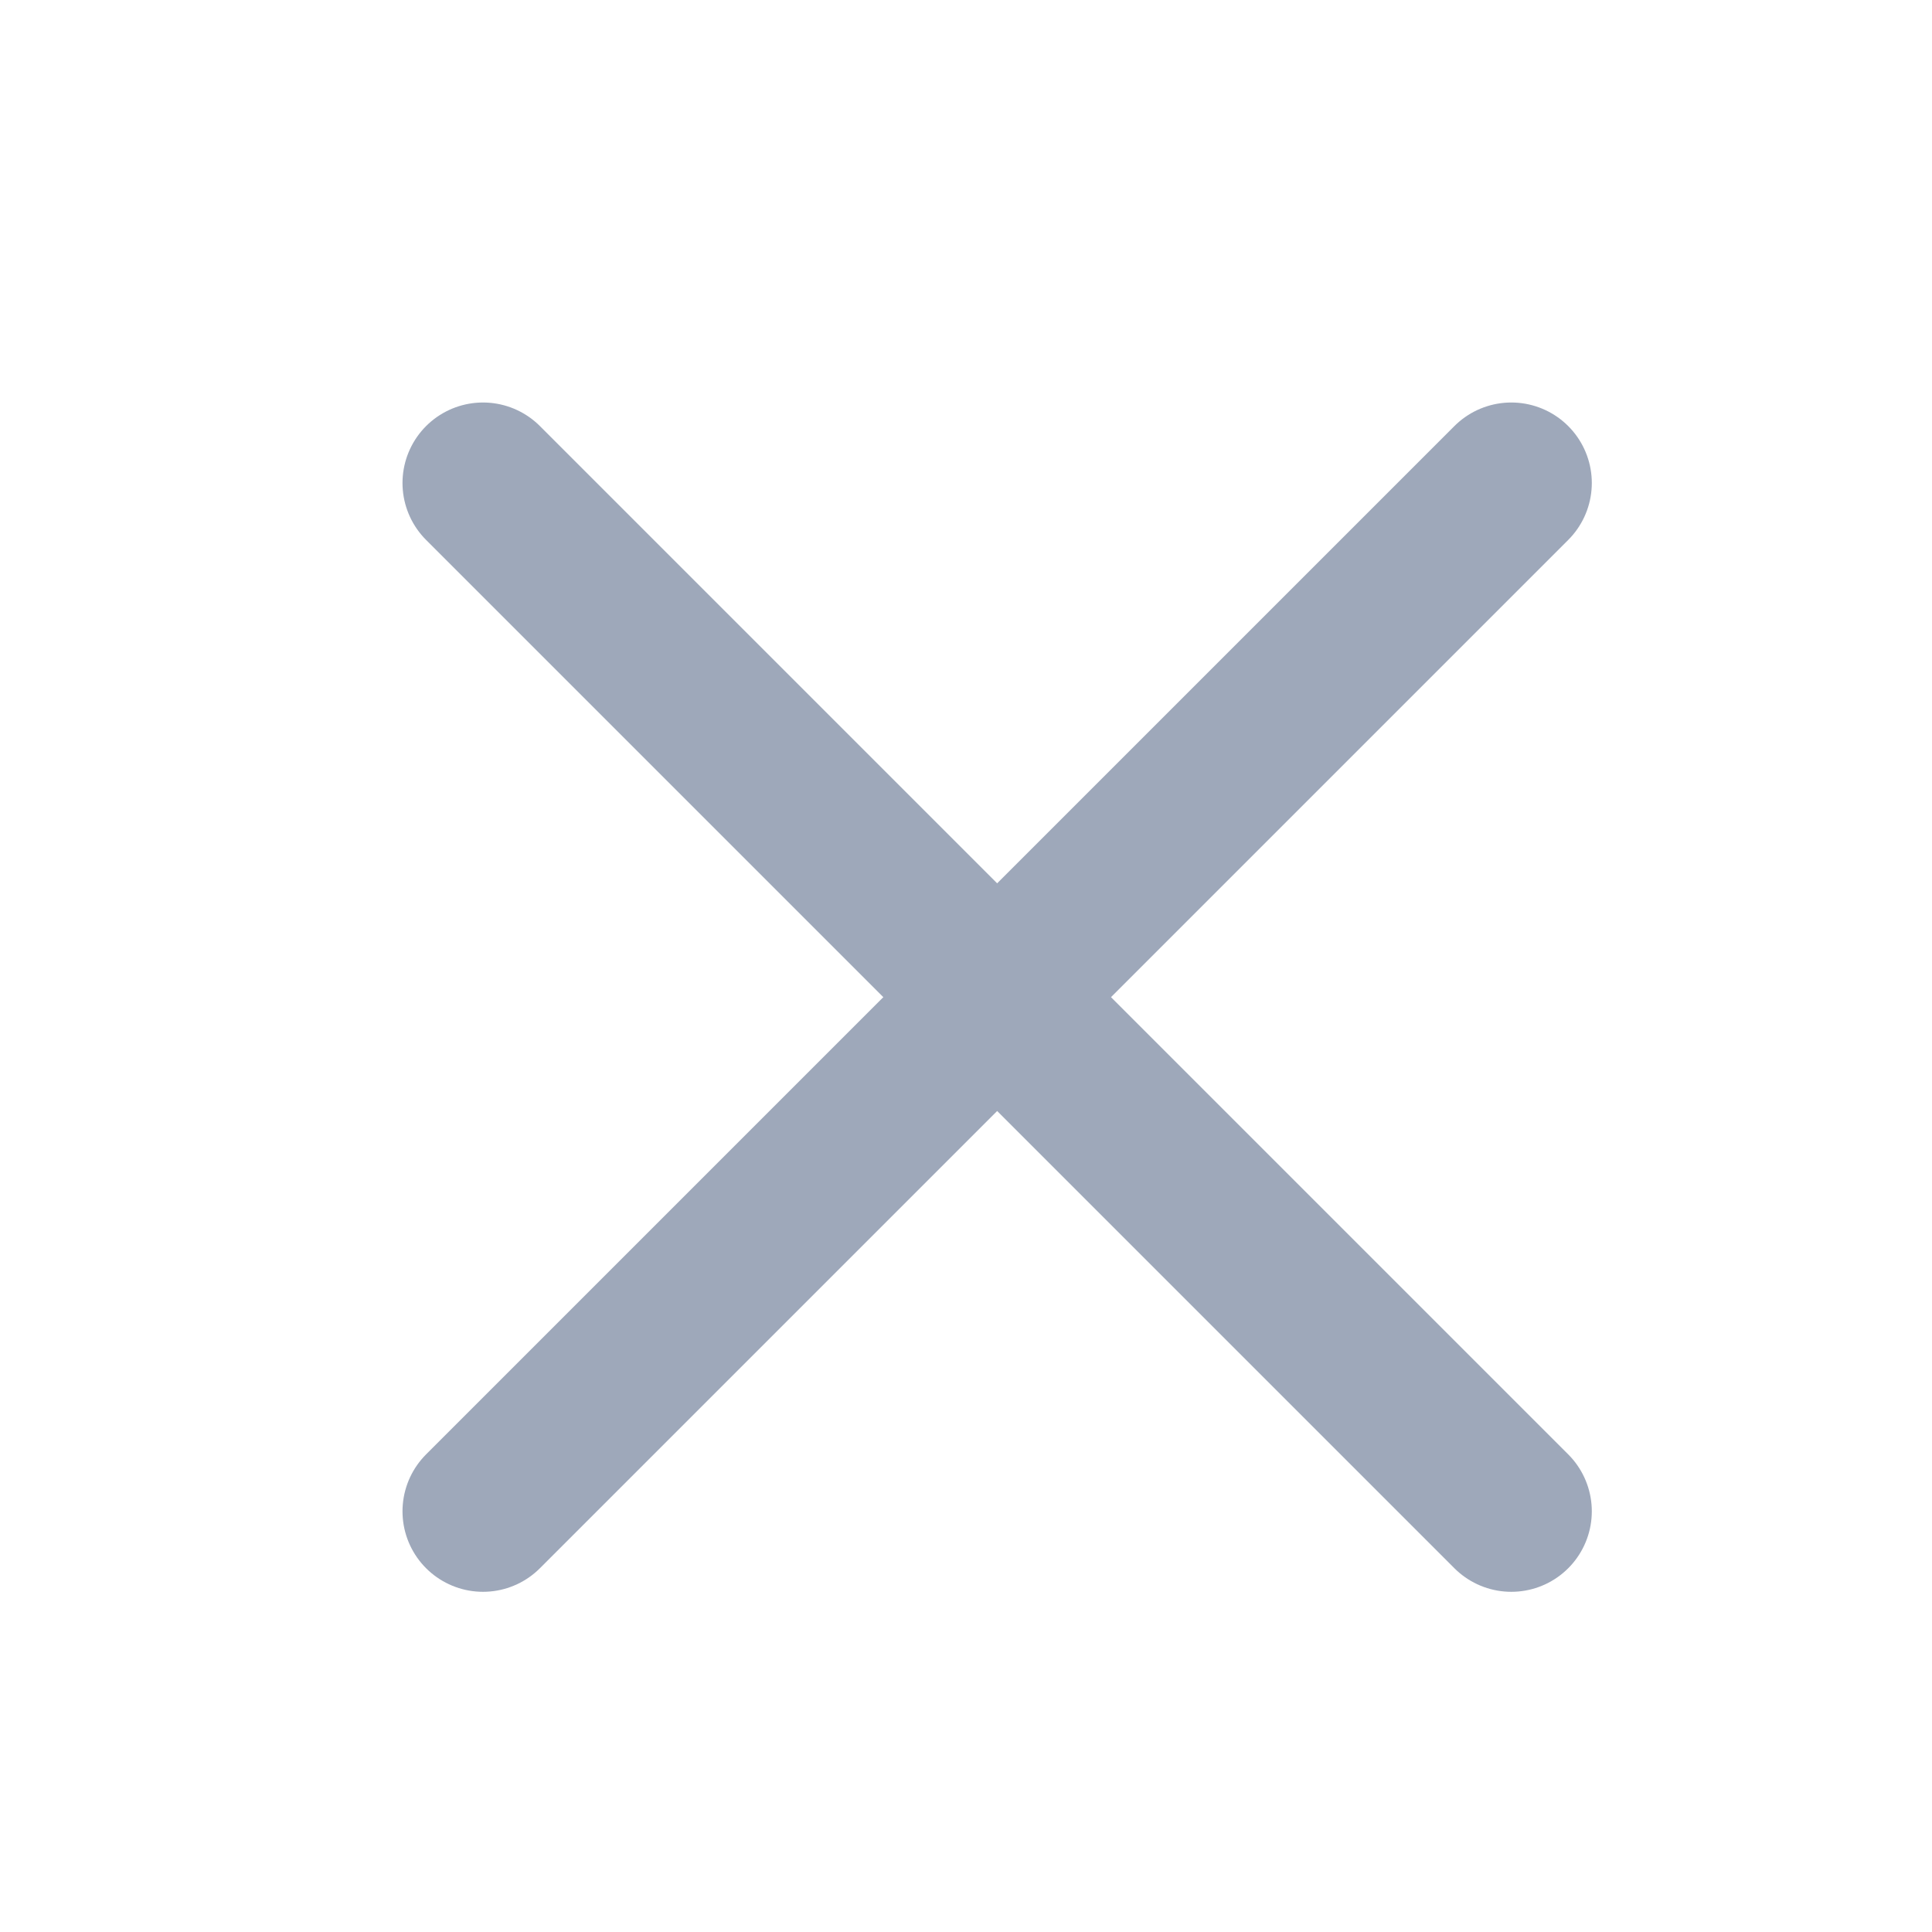 <svg width="24" height="24" viewBox="0 0 24 24" fill="none" xmlns="http://www.w3.org/2000/svg">
<path d="M6 6L18.774 18.774" stroke="#9EA8BA" stroke-width="2" stroke-linecap="round" stroke-linejoin="round"/>
<path d="M6 18.774L18.774 6" stroke="#9EA8BA" stroke-width="2" stroke-linecap="round" stroke-linejoin="round"/>
</svg>

